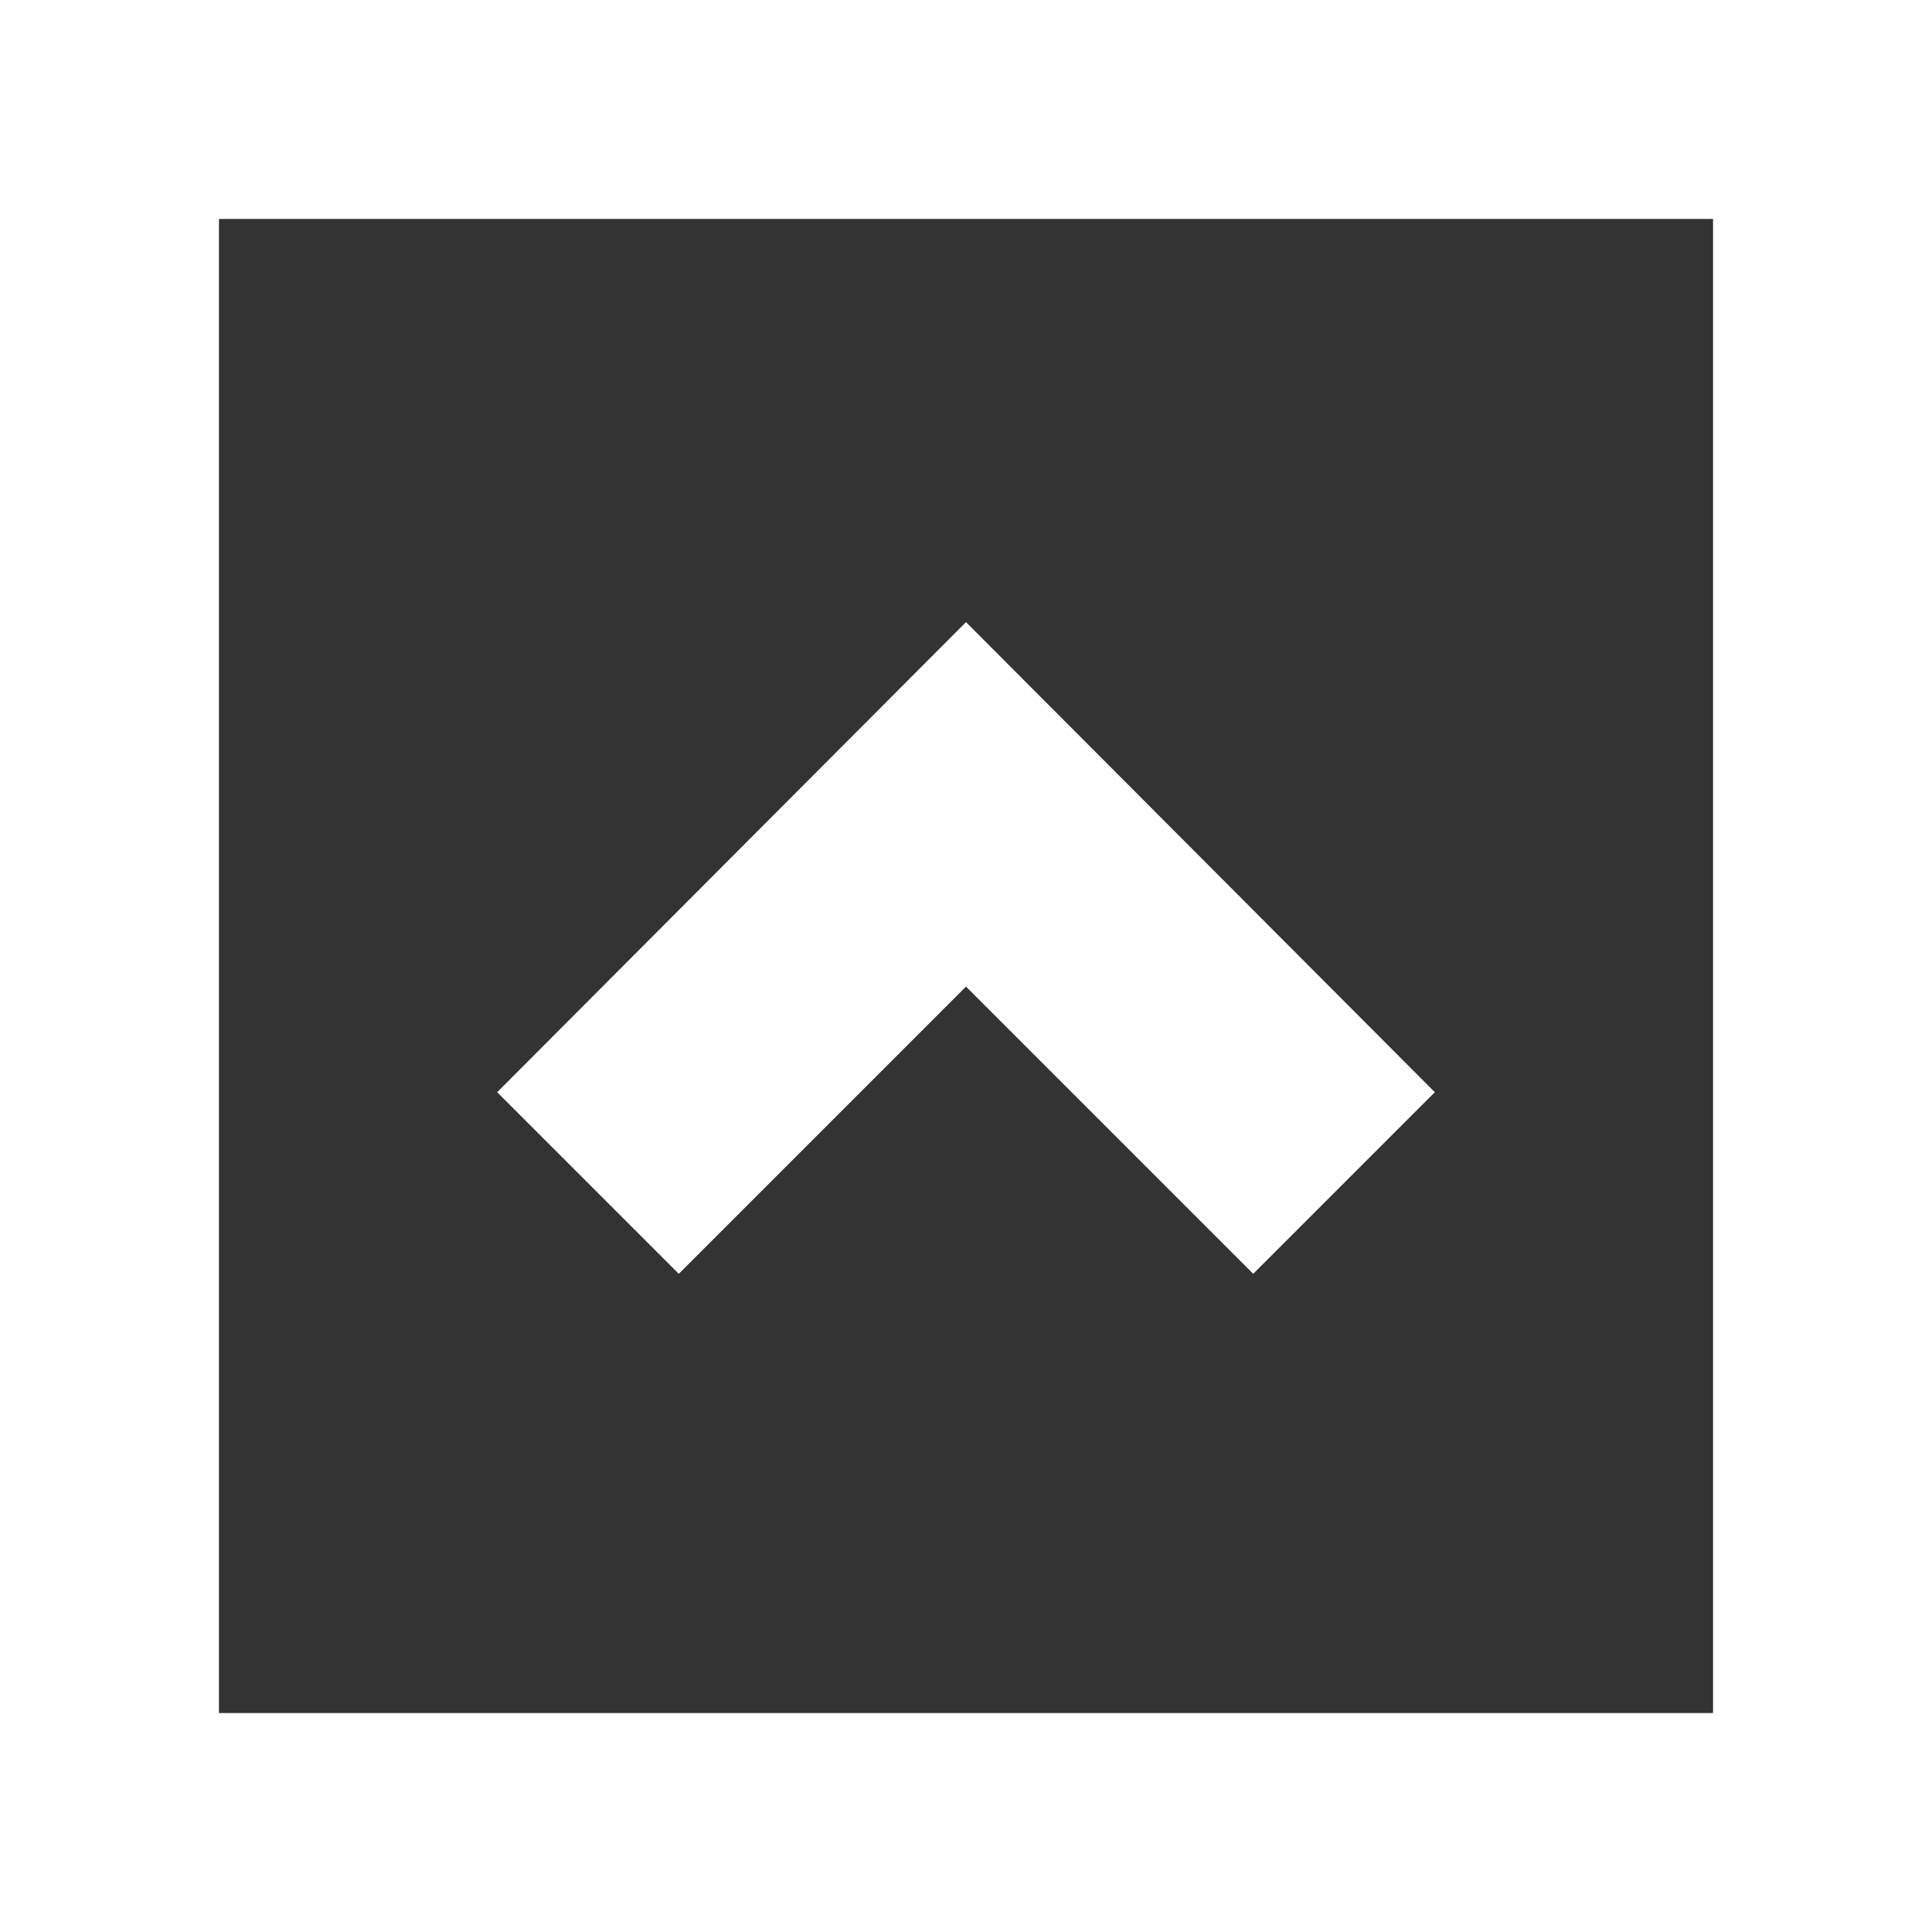 <?xml version="1.0" encoding="utf-8"?>
<!-- Generator: Adobe Illustrator 25.0.0, SVG Export Plug-In . SVG Version: 6.00 Build 0)  -->
<svg version="1.1" id="Camada_1" xmlns="http://www.w3.org/2000/svg" xmlns:xlink="http://www.w3.org/1999/xlink" x="0px" y="0px"
	 viewBox="0 0 150 150" style="enable-background:new 0 0 150 150;" xml:space="preserve">
<rect x="0" y="0" width="150" height="150" fill="#333333" stroke="none"/>
<style type="text/css">
	.st0{fill:#FFFFFF;}
</style>
<path class="st0" d="M111.4,84.8L97.3,98.9L75,76.6L52.7,98.9L38.6,84.8L75,48.3L111.4,84.8z"/>
<path class="st0" d="M17,17h116v116H17V17 M0,0v150h150V0H0z"/>
</svg>
